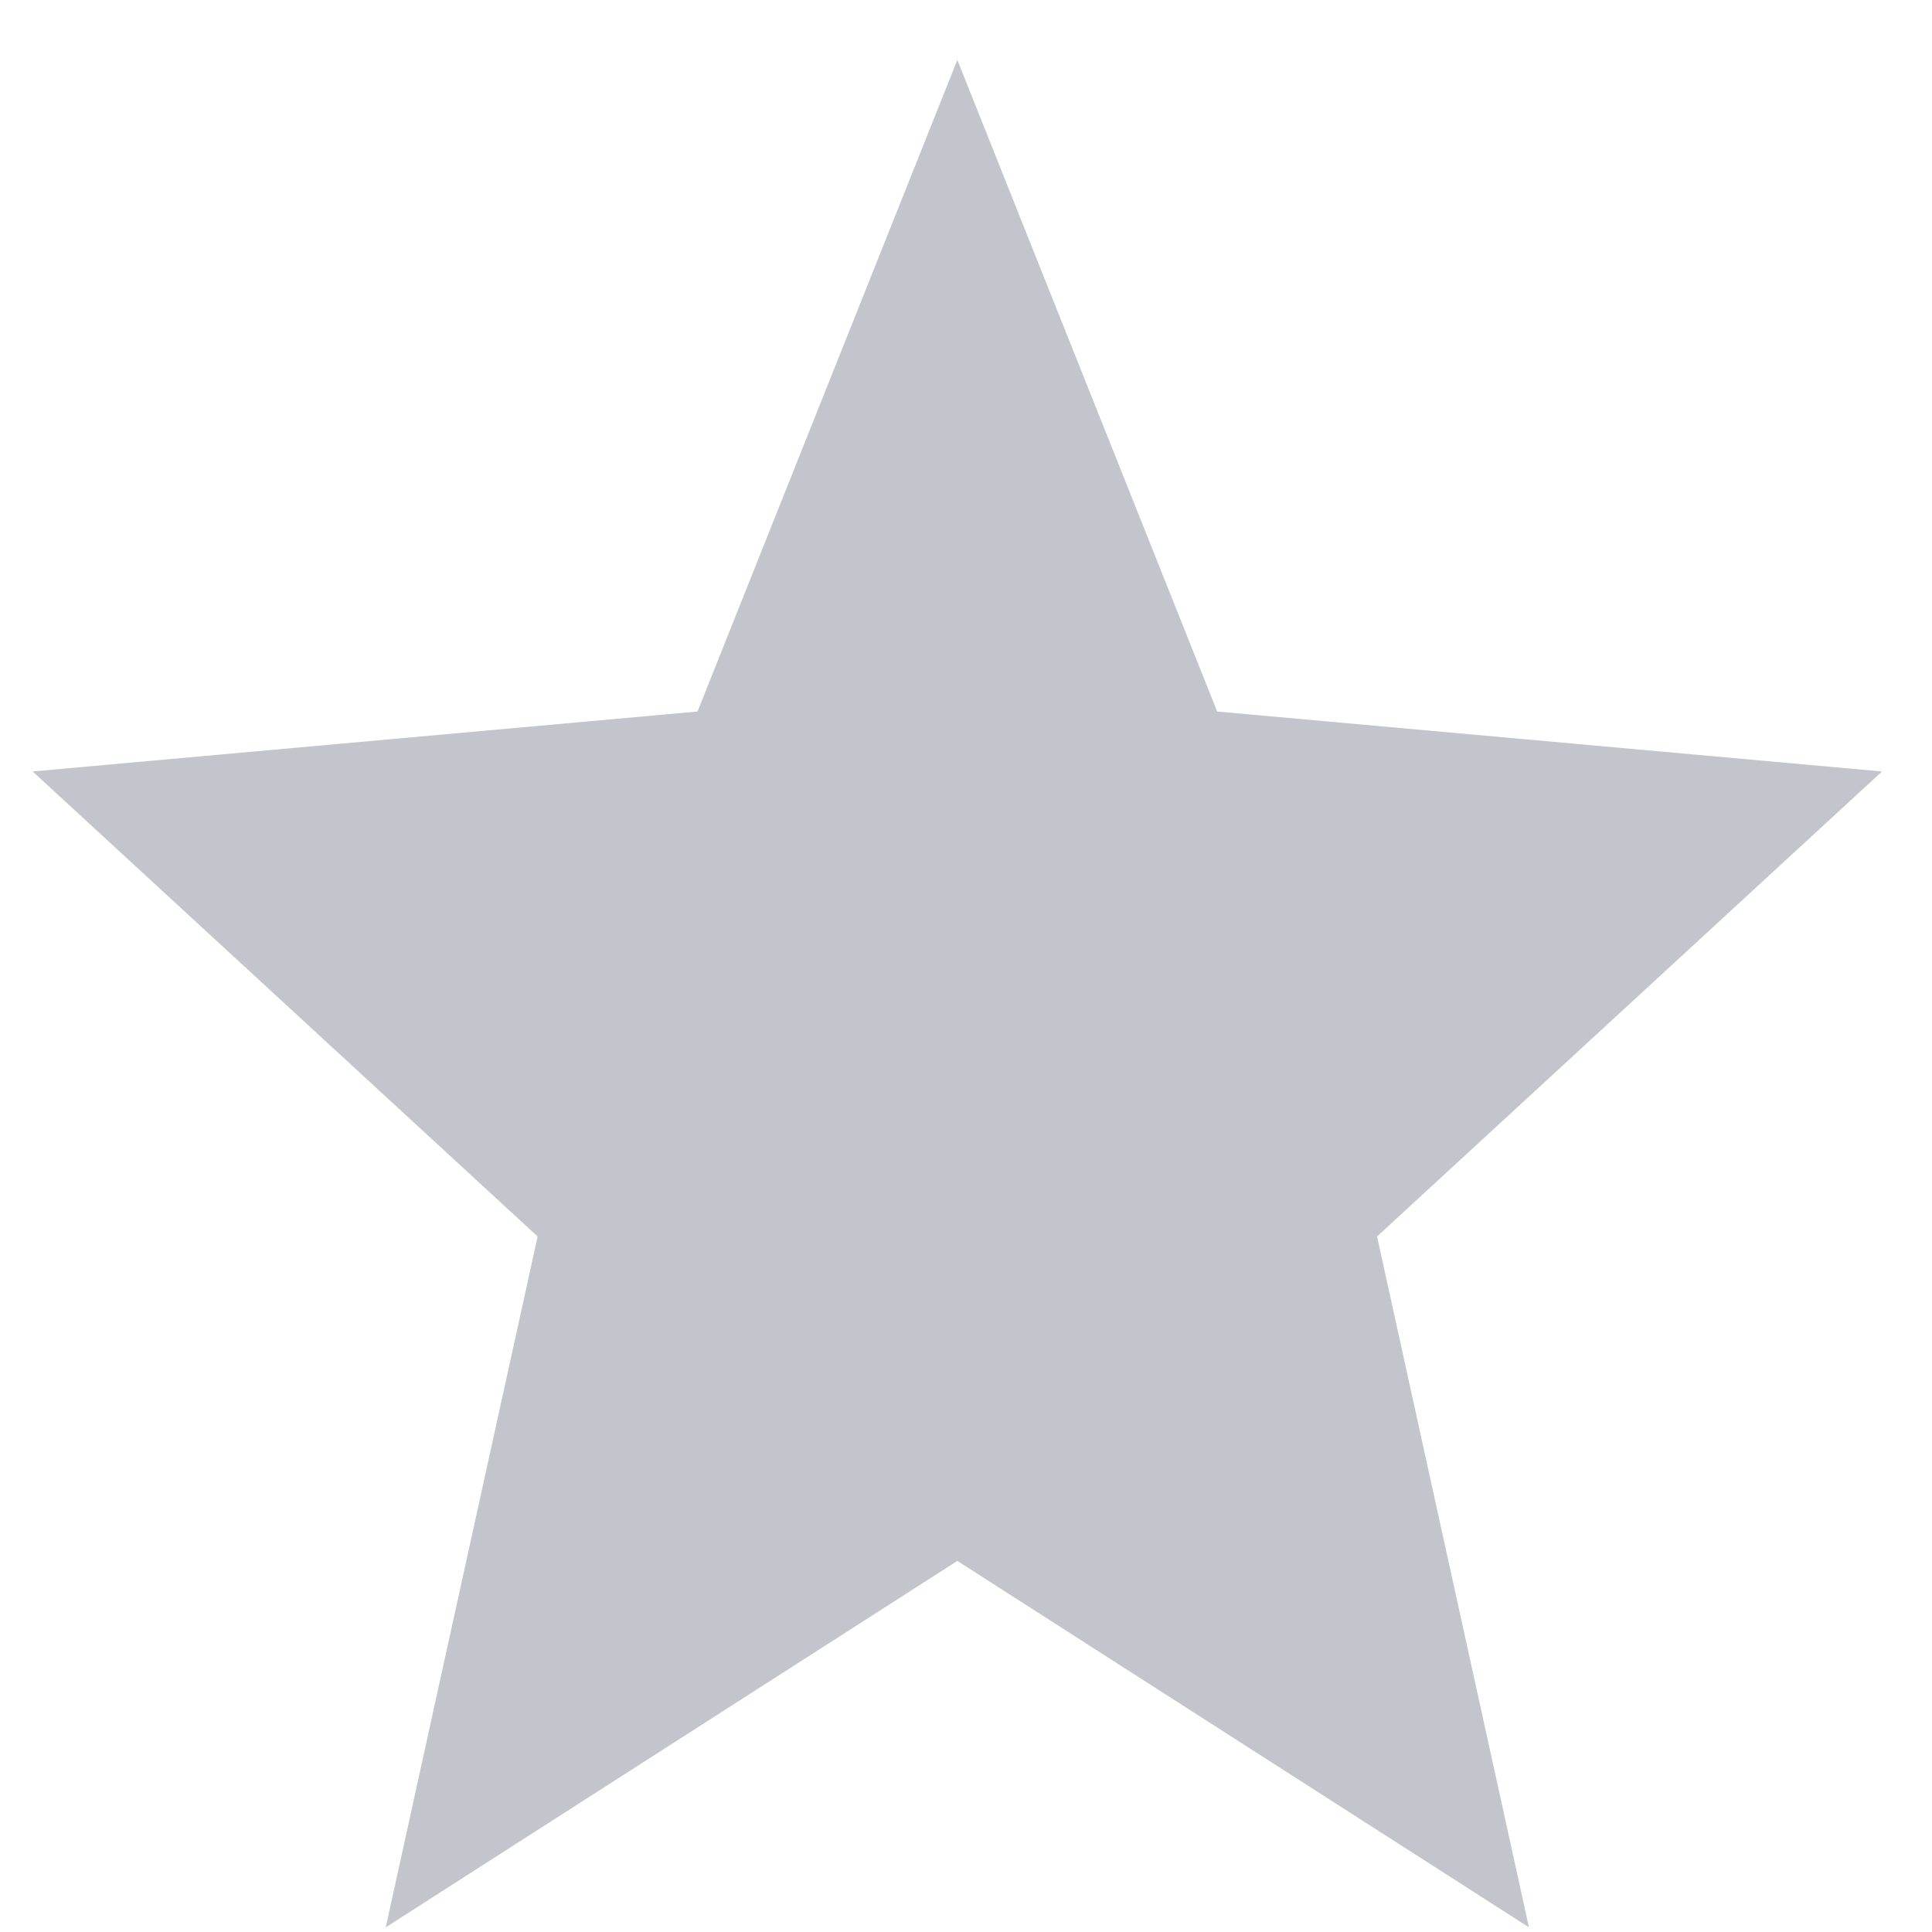 <svg xmlns="http://www.w3.org/2000/svg" viewBox="0 0 29 29" width="29" height="29">
	<style>
		tspan { white-space:pre }
		.shp0 { fill: #c3c5cd } 
	</style>
	<path id="icn_star_half_filled" class="shp0" d="M14.37,23.43l8.58,5.5l-2.28,-10.37l7.58,-6.98l-9.98,-0.9l-3.9,-9.78l-3.9,9.78l-9.98,0.9l7.58,6.98l-2.28,10.37z" />
</svg>